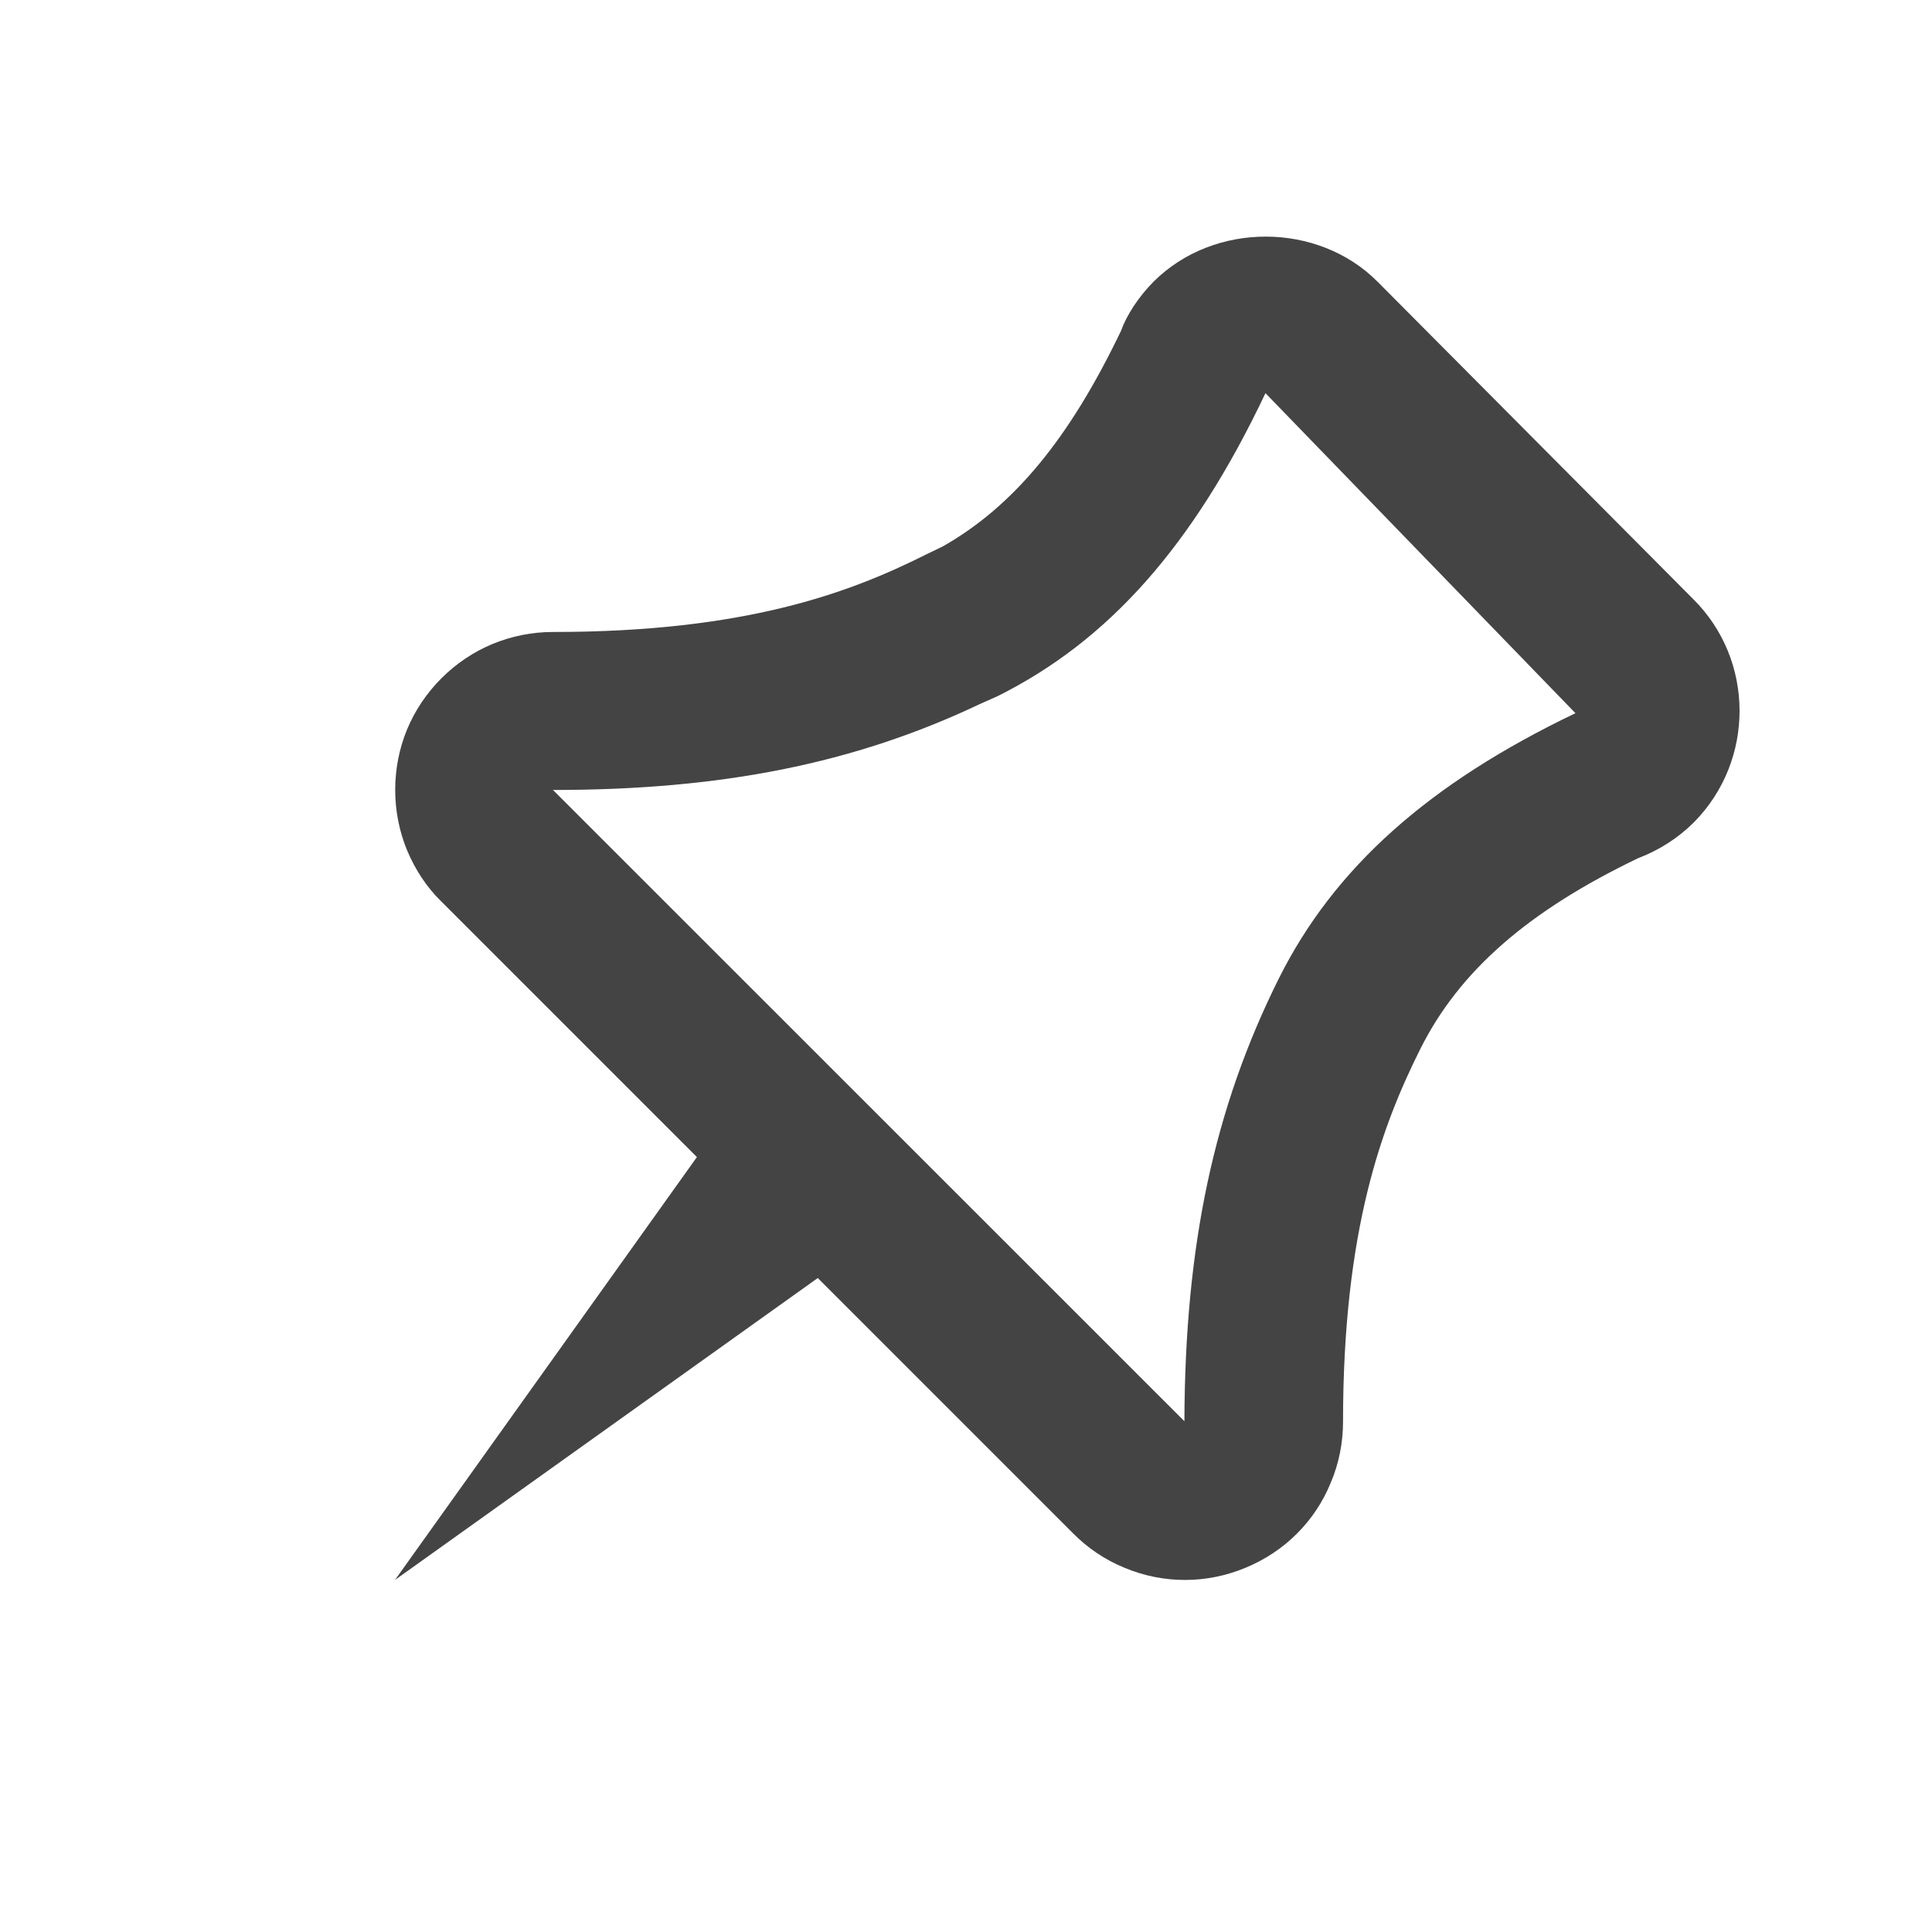 <?xml version="1.0" encoding="utf-8"?><!DOCTYPE svg PUBLIC "-//W3C//DTD SVG 1.1//EN" "http://www.w3.org/Graphics/SVG/1.1/DTD/svg11.dtd"><svg version="1.1" xmlns="http://www.w3.org/2000/svg" xmlns:xlink="http://www.w3.org/1999/xlink" width="24" height="24" viewBox="0 0 24 24" data-tags="pin-outline"><g fill="#444" transform="scale(0.023 0.023)"><path d="M914.603 323.669l-170.581-171.52c-32.085-32.256-88.021-32.597-120.747-0.256-8.363 8.363-14.933 18.603-17.835 26.837-27.861 58.112-57.771 94.507-96.171 116.352l-9.259 4.48c-41.301 20.693-97.493 41.771-201.344 41.771-11.349 0-22.229 2.219-32.683 6.485-20.651 8.619-37.504 25.387-46.165 46.251-8.491 20.651-8.491 44.416 0 65.067 4.437 10.624 10.667 20.096 18.56 27.776l138.027 138.027-163.072 228.395 228.352-163.072 137.685 137.685c7.936 8.064 17.323 14.464 27.989 18.816 10.539 4.395 21.461 6.571 32.683 6.571s22.144-2.219 32.64-6.571c21.248-8.747 37.675-25.259 46.080-45.995 4.395-10.325 6.613-21.632 6.613-32.768 0-103.936 21.077-160.085 41.728-201.429 21.163-42.325 58.411-74.581 117.504-102.997 11.563-4.437 21.76-10.923 30.336-19.499 32.939-33.365 32.768-87.509-0.341-120.405zM690.688 528.512c-34.944 70.101-50.688 143.787-50.987 239.104l-341.035-340.949c91.264 0 162.731-14.293 230.229-46.251l10.027-4.48c59.691-29.824 105.301-80.768 144.555-163.584l167.424 172.843c-79.488 38.101-130.389 83.627-160.213 143.317z" /></g></svg>
